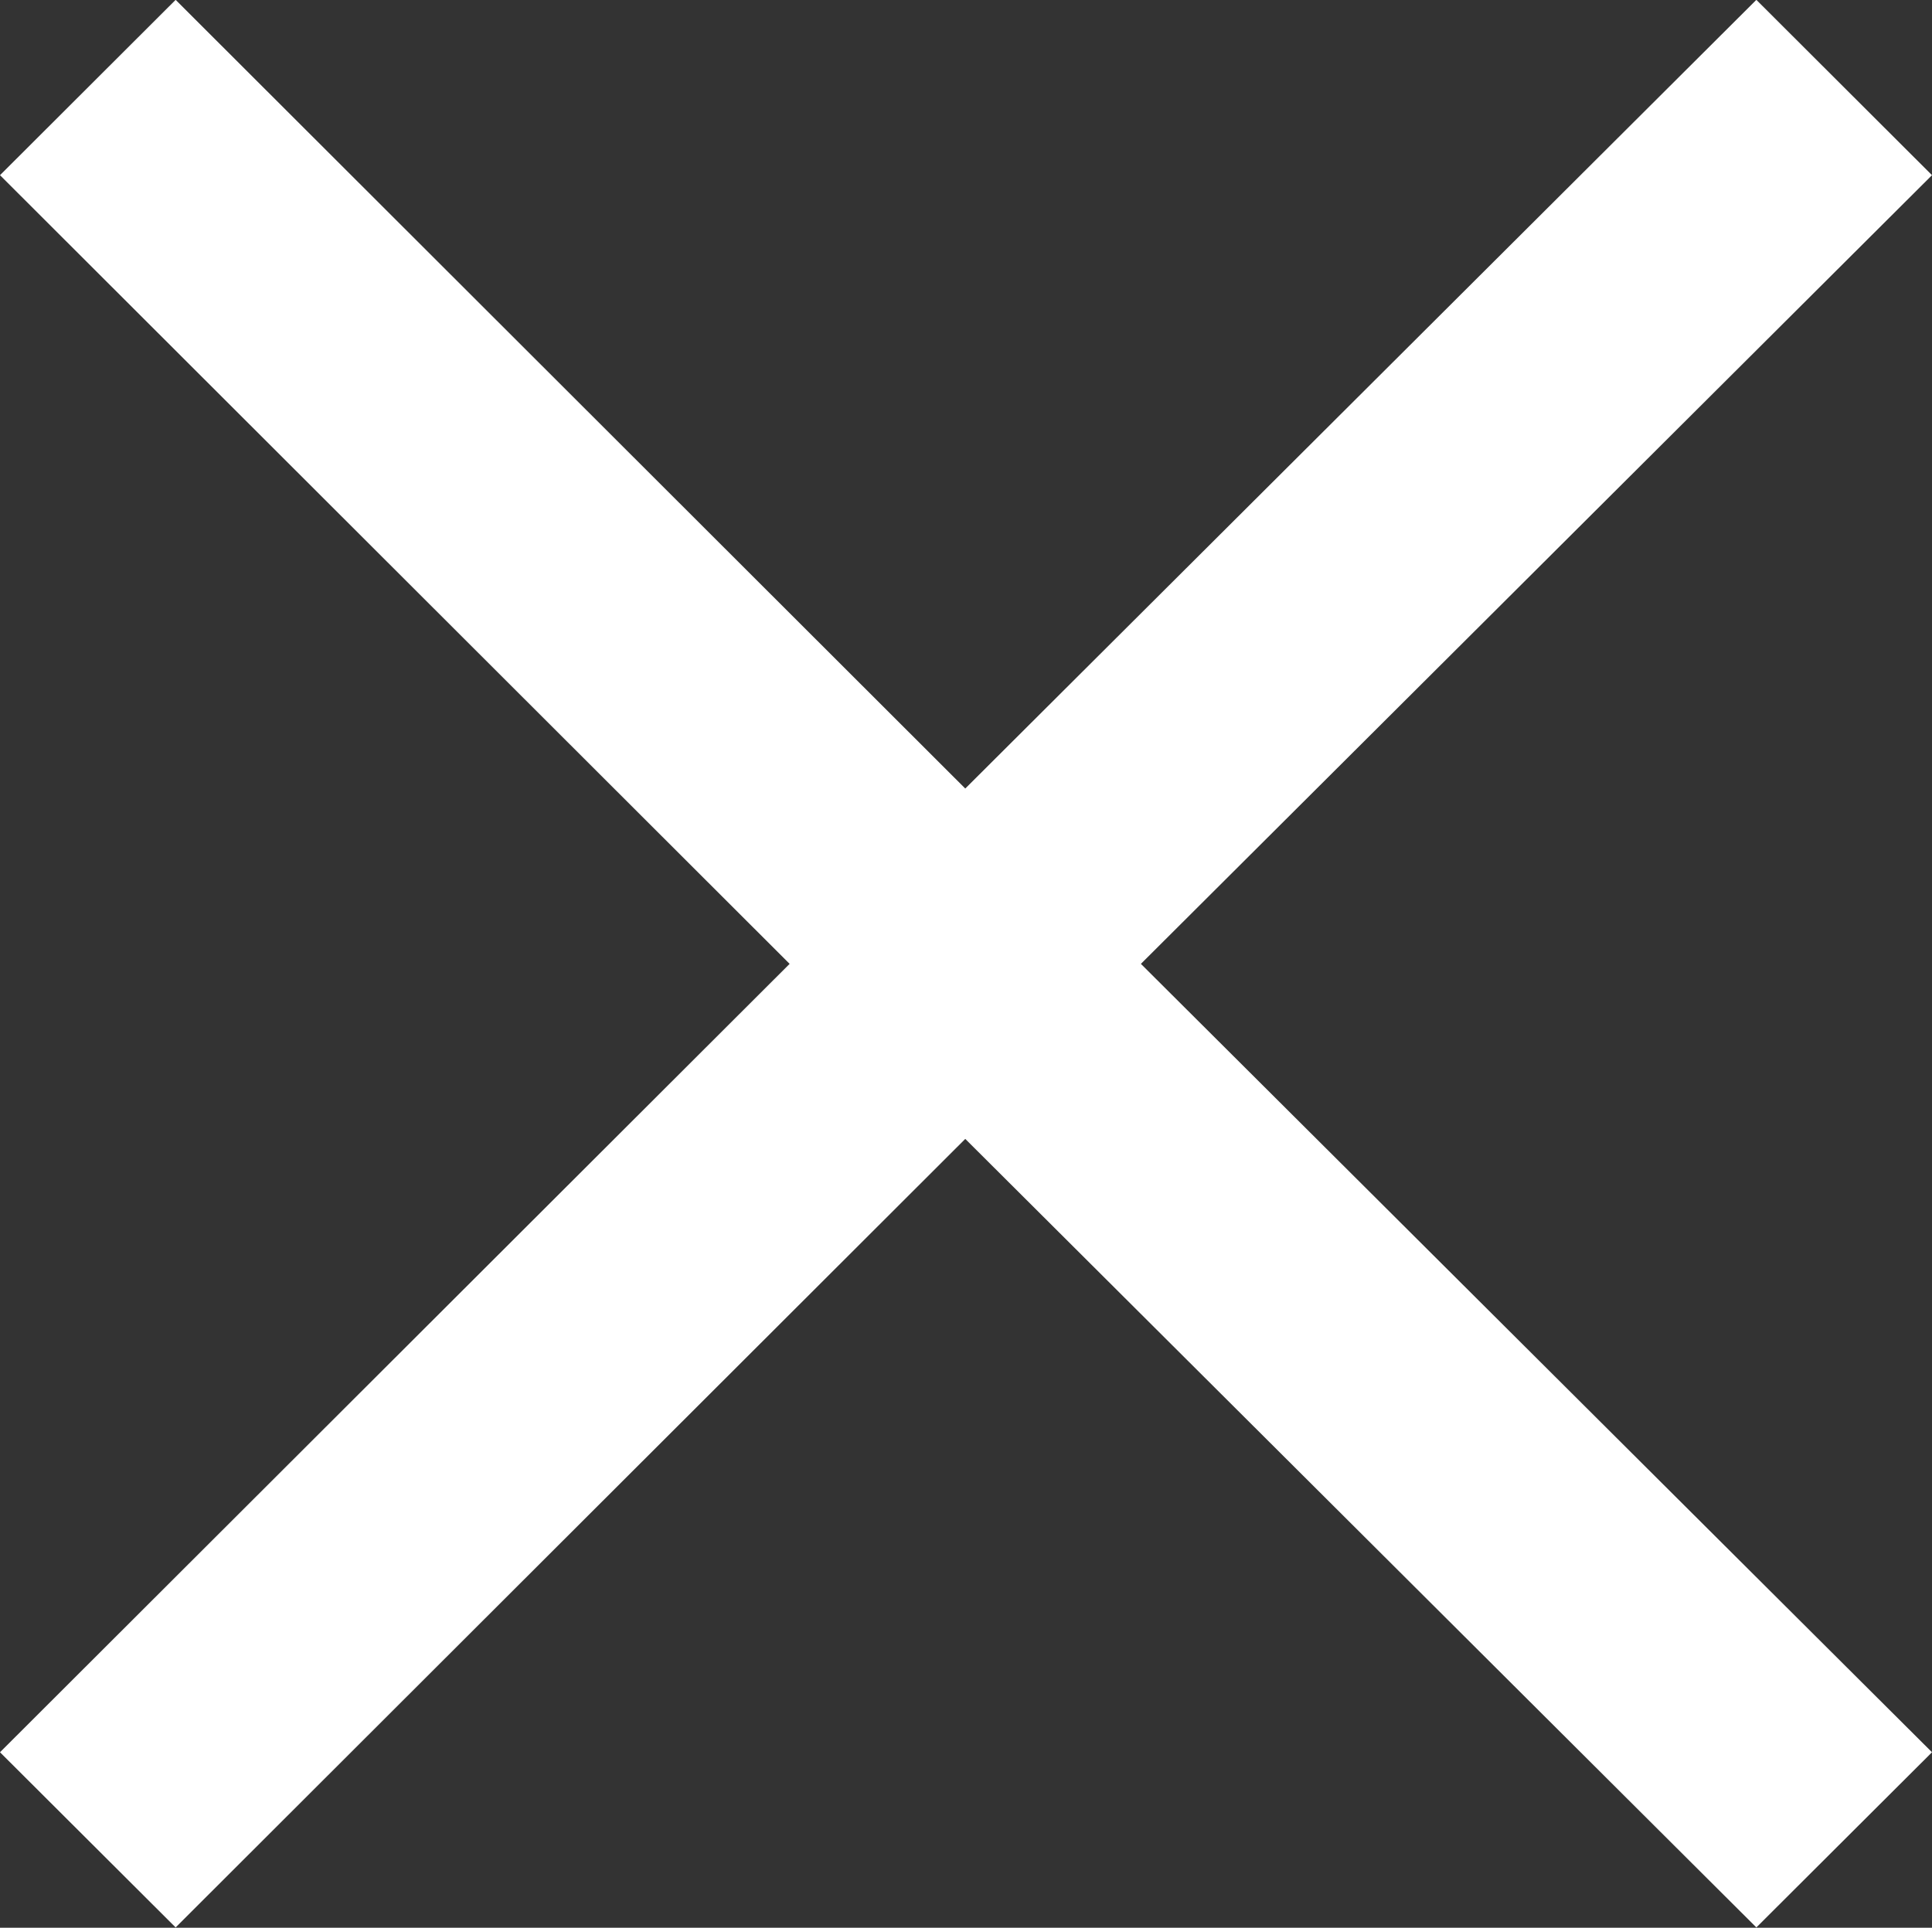 <svg xmlns="http://www.w3.org/2000/svg" width="13.09" height="13.062" viewBox="0 0 13.09 13.062" fill="#fff"><rect x="0" y="0" width="13.09" height="13.062" fill="#333333" stroke="none"/><path d="M13.09 11.873L11.9 13.06 6.54 7.717 1.19 13.06 0 11.873l5.35-5.342L0 1.187 1.19-.001l5.35 5.344L11.9-.001l1.19 1.188-5.36 5.344z"/></svg>